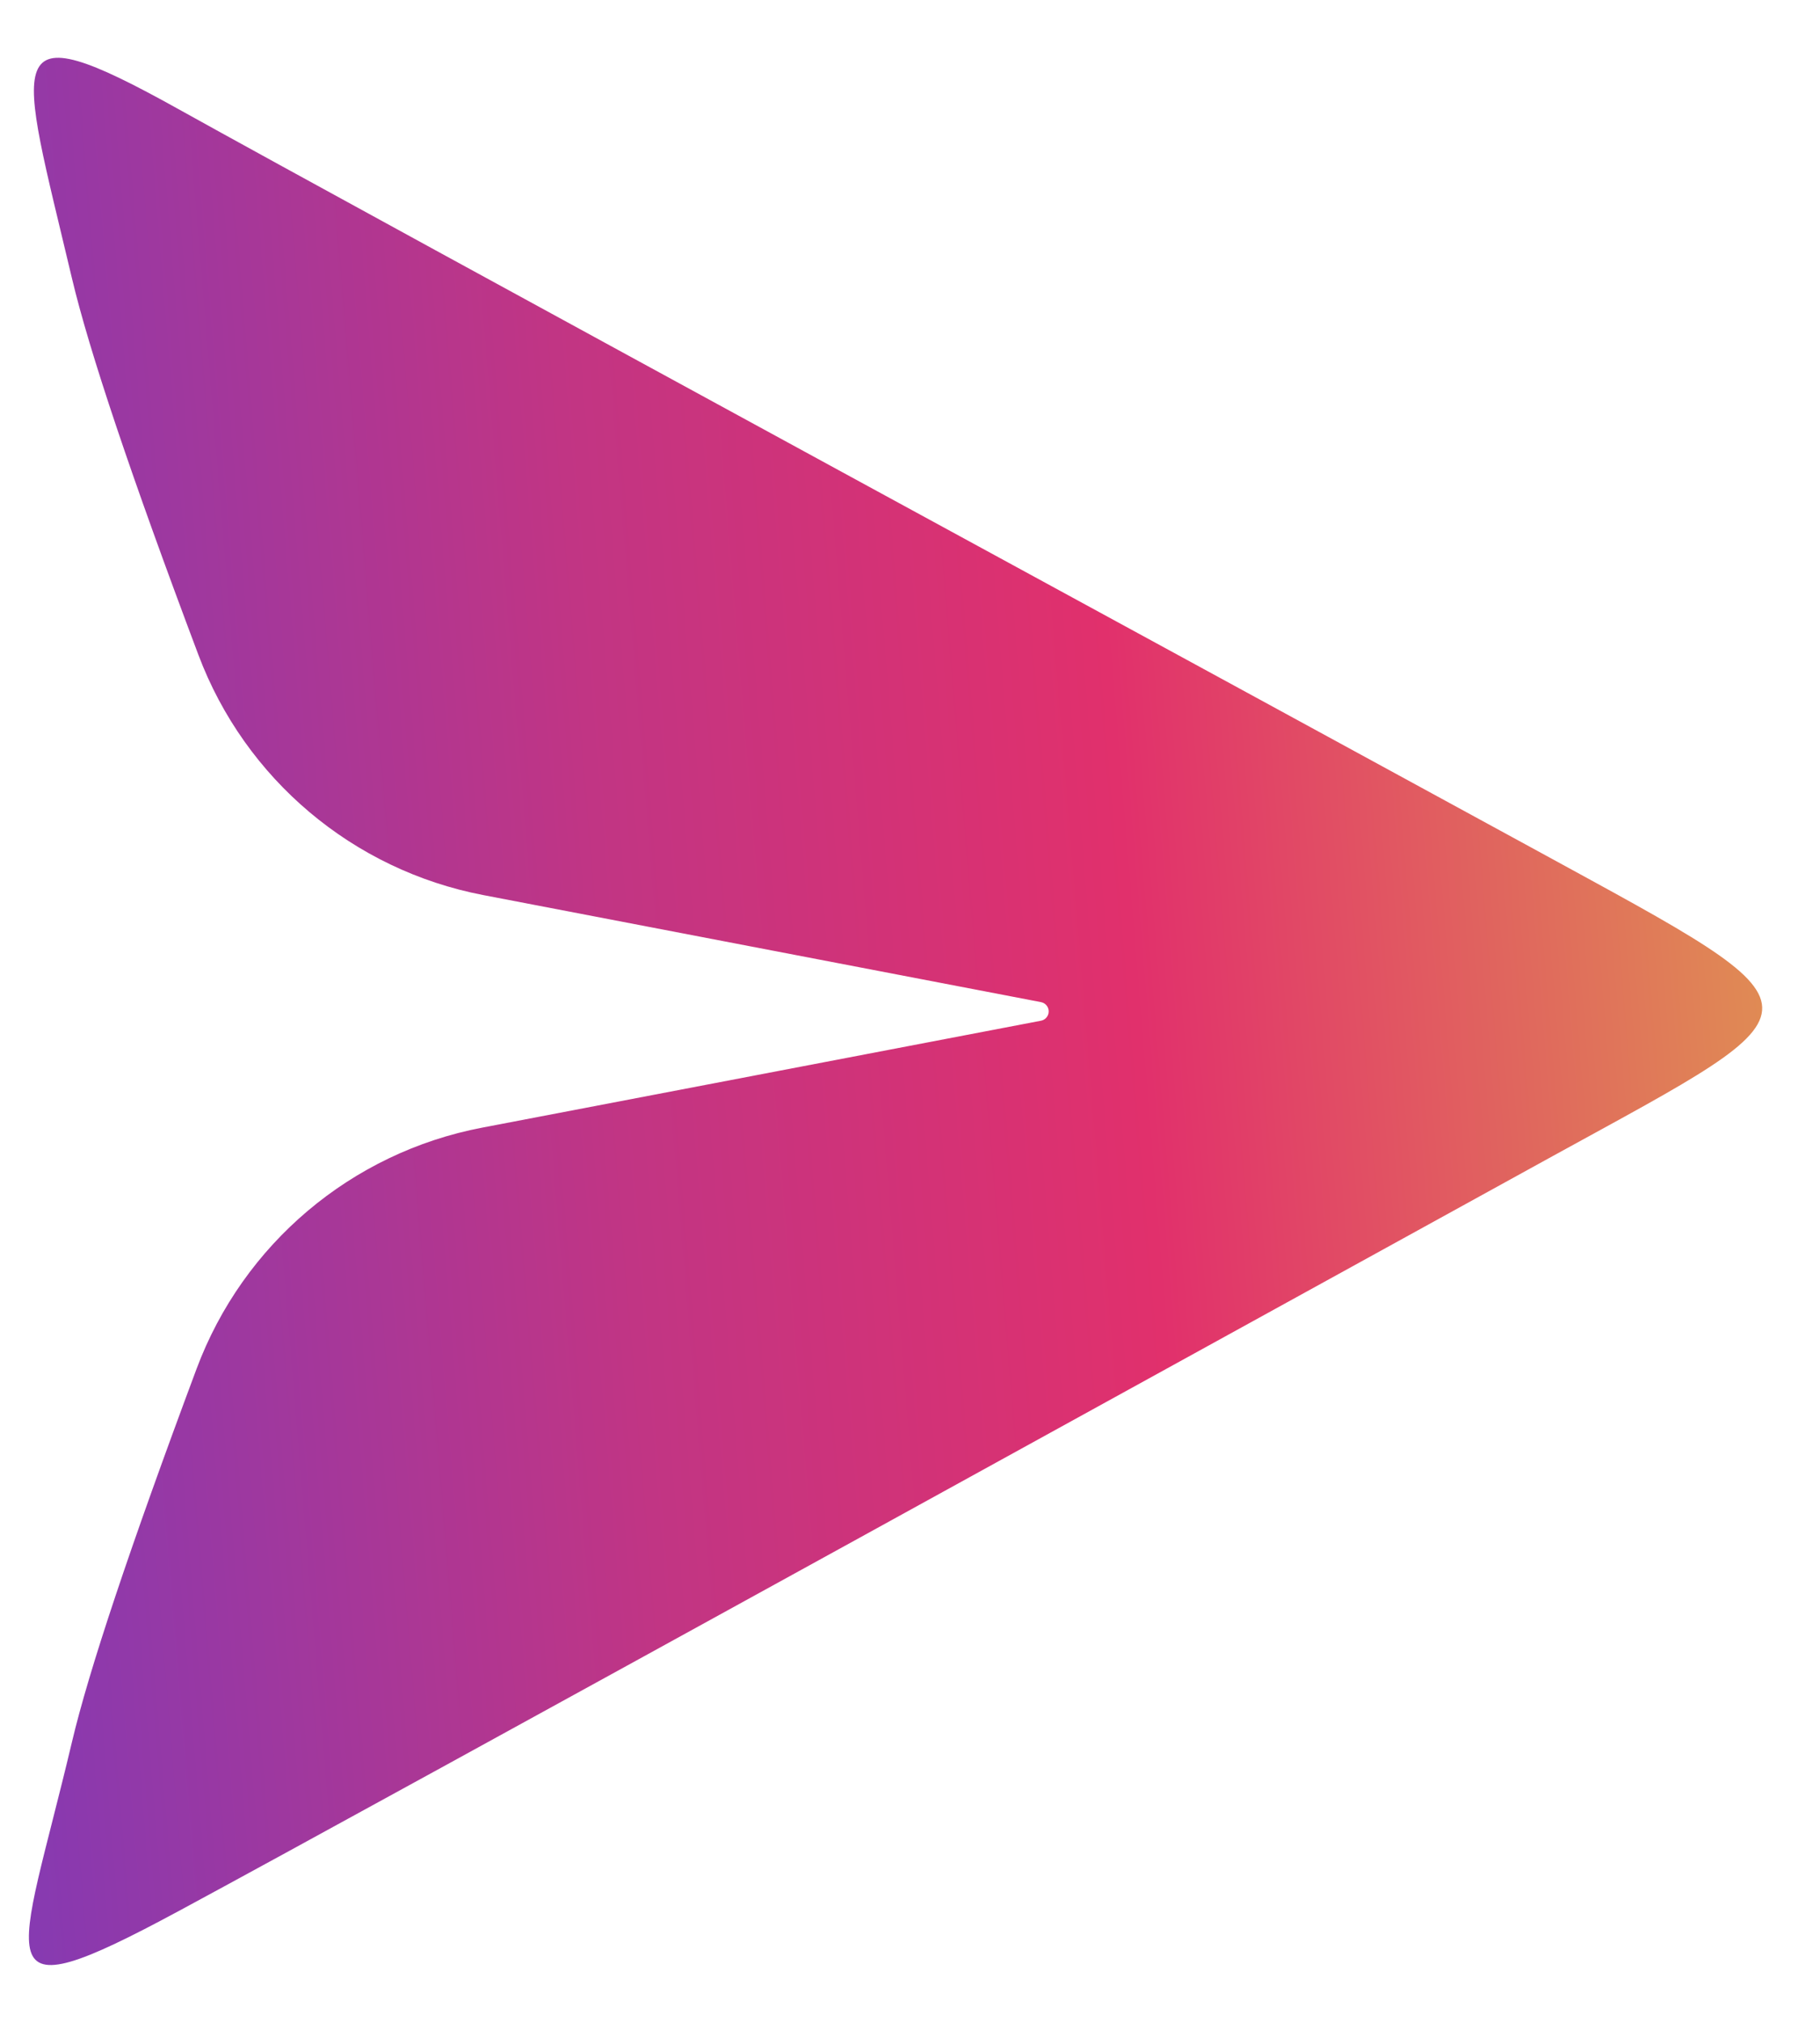 <svg width="18" height="20" viewBox="0 0 18 20" fill="none" xmlns="http://www.w3.org/2000/svg">
<path d="M1.944 13.534C1.29 15.286 0.878 16.516 0.711 17.226C0.184 19.453 -0.2 19.955 1.765 18.896C3.729 17.838 13.238 12.595 15.359 11.429C18.124 9.91 18.161 10.029 15.211 8.416C12.963 7.188 3.566 2.082 1.765 1.079C-0.037 0.076 0.184 0.522 0.711 2.749C0.881 3.468 1.298 4.71 1.962 6.474C2.424 7.703 3.492 8.603 4.781 8.85L10.295 9.908C10.347 9.918 10.38 9.967 10.37 10.018C10.362 10.056 10.333 10.085 10.295 10.092L4.769 11.149C3.475 11.396 2.405 12.3 1.944 13.534Z" fill="url(#paint0_linear_24_60)"/>
<defs>
<linearGradient id="paint0_linear_24_60" x1="-0.224" y1="21.186" x2="18.548" y2="19.634" gradientUnits="userSpaceOnUse">
<stop offset="0.016" stop-color="#833AB4"/>
<stop offset="0.38" stop-color="#C13584"/>
<stop offset="0.656" stop-color="#E1306C"/>
<stop offset="1" stop-color="#E08F53"/>
</linearGradient>
</defs>
</svg>
